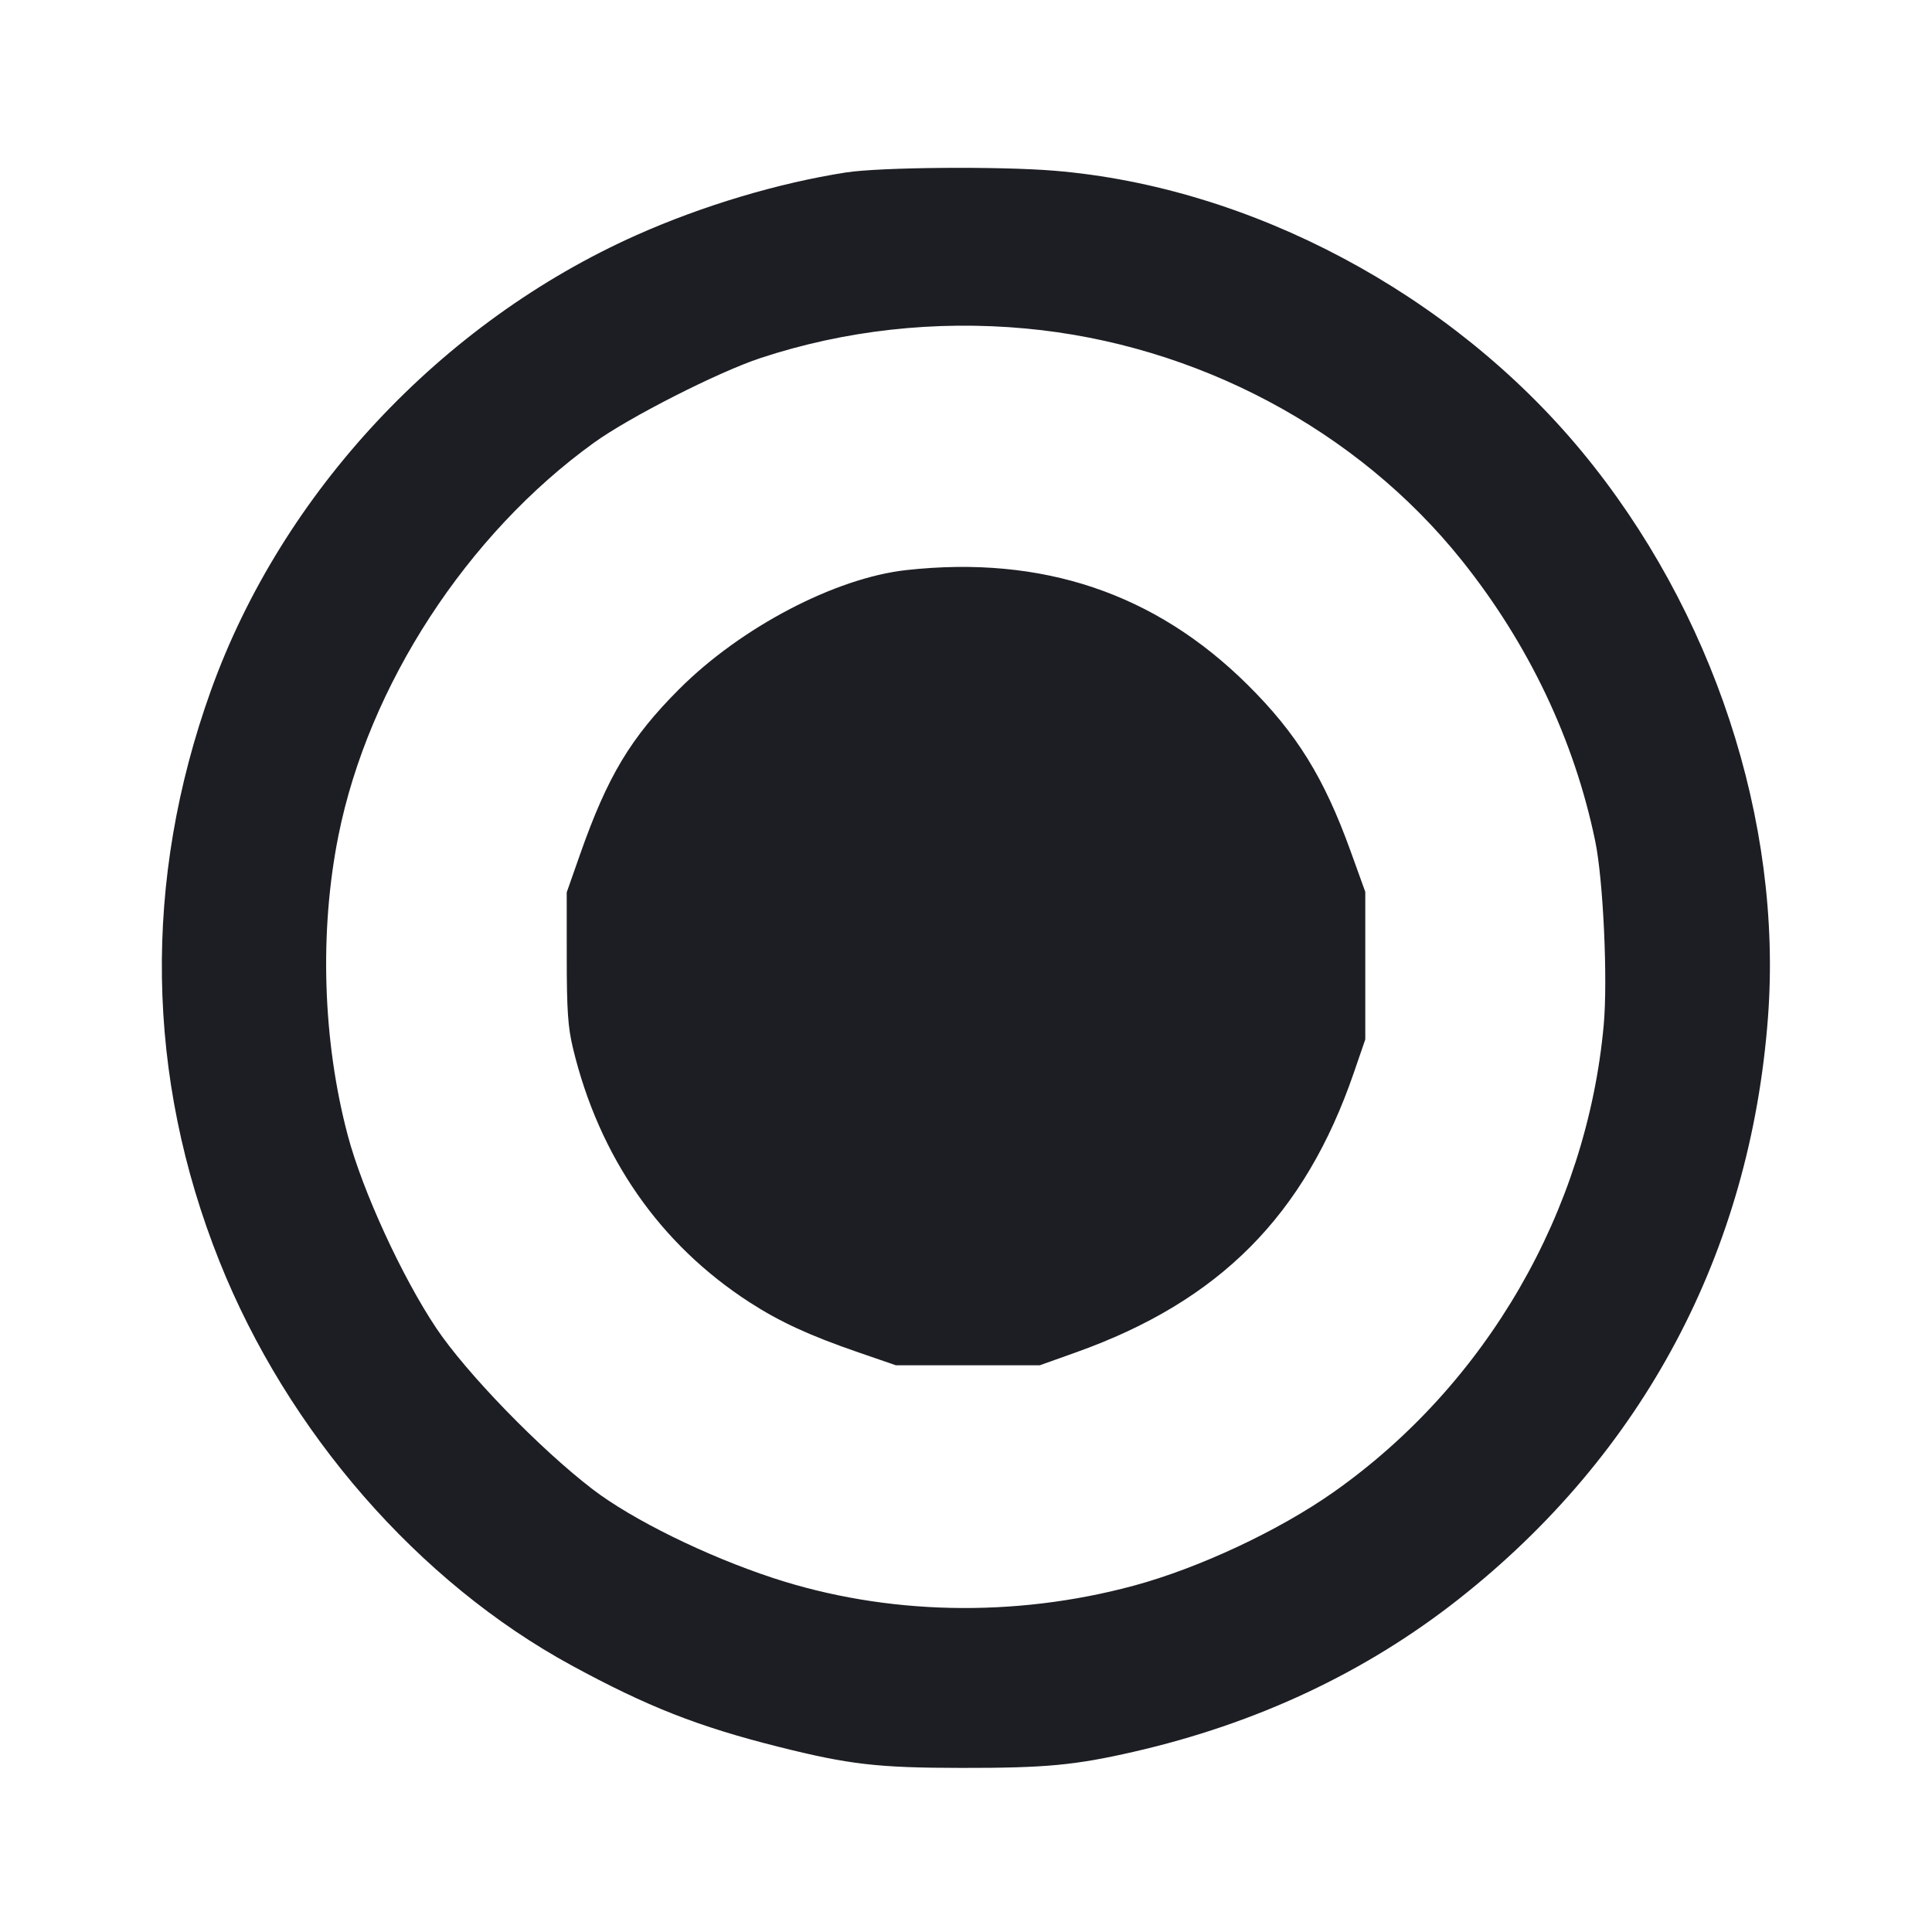 <svg viewBox="0 0 2400 2400" fill="none" xmlns="http://www.w3.org/2000/svg"><path d="M1050.920 214.235 C 966.802 227.326,872.611 255.504,790.526 292.132 C 548.270 400.231,350.343 611.983,262.121 857.444 C 177.255 1093.568,180.890 1337.421,272.697 1567.099 C 357.407 1779.020,519.807 1965.347,710.000 2068.830 C 804.085 2120.022,866.993 2144.767,966.846 2169.863 C 1054.834 2191.976,1090.203 2196.055,1194.881 2196.161 C 1298.719 2196.266,1335.332 2192.837,1408.000 2176.204 C 1560.892 2141.208,1696.294 2077.624,1812.000 1986.487 C 2041.196 1805.960,2174.407 1555.363,2196.258 1263.617 C 2214.486 1020.254,2128.022 757.770,1964.627 560.437 C 1802.499 364.635,1553.773 232.284,1310.000 212.101 C 1241.508 206.430,1093.219 207.651,1050.920 214.235 M1274.000 408.069 C 1486.306 427.669,1685.977 533.785,1815.780 696.000 C 1898.938 799.922,1955.713 919.352,1981.648 1044.912 C 1991.642 1093.295,1997.349 1216.926,1992.196 1273.400 C 1971.126 1504.285,1846.441 1719.870,1656.689 1853.500 C 1588.462 1901.548,1489.181 1948.014,1408.000 1969.895 C 1259.758 2009.849,1100.667 2006.407,960.219 1960.206 C 877.263 1932.917,785.166 1887.605,736.000 1849.891 C 670.531 1799.670,579.365 1705.710,542.053 1650.000 C 499.450 1586.390,450.329 1479.444,431.999 1410.391 C 400.801 1292.866,396.575 1156.969,420.416 1038.000 C 457.790 851.505,579.976 663.689,738.000 549.832 C 782.032 518.107,892.204 462.125,944.773 444.765 C 1049.205 410.276,1161.876 397.718,1274.000 408.069 M1126.000 708.164 C 1037.736 717.868,920.508 779.243,843.871 855.874 C 783.408 916.333,754.670 964.234,720.528 1061.459 L 704.000 1108.525 704.028 1189.263 C 704.051 1255.054,705.479 1275.924,711.741 1302.000 C 744.200 1437.169,819.746 1545.833,931.360 1617.897 C 968.732 1642.026,1005.768 1659.083,1065.445 1679.649 L 1112.889 1696.000 1202.263 1696.000 L 1291.638 1696.000 1336.627 1679.951 C 1514.985 1616.328,1620.817 1509.821,1681.765 1332.613 L 1696.000 1291.226 1696.000 1199.549 L 1696.000 1107.872 1677.605 1056.936 C 1644.761 965.990,1610.747 911.079,1549.851 850.692 C 1434.918 736.721,1294.808 689.606,1126.000 708.164 " fill="#1D1E23" stroke="none" fill-rule="evenodd"/></svg>